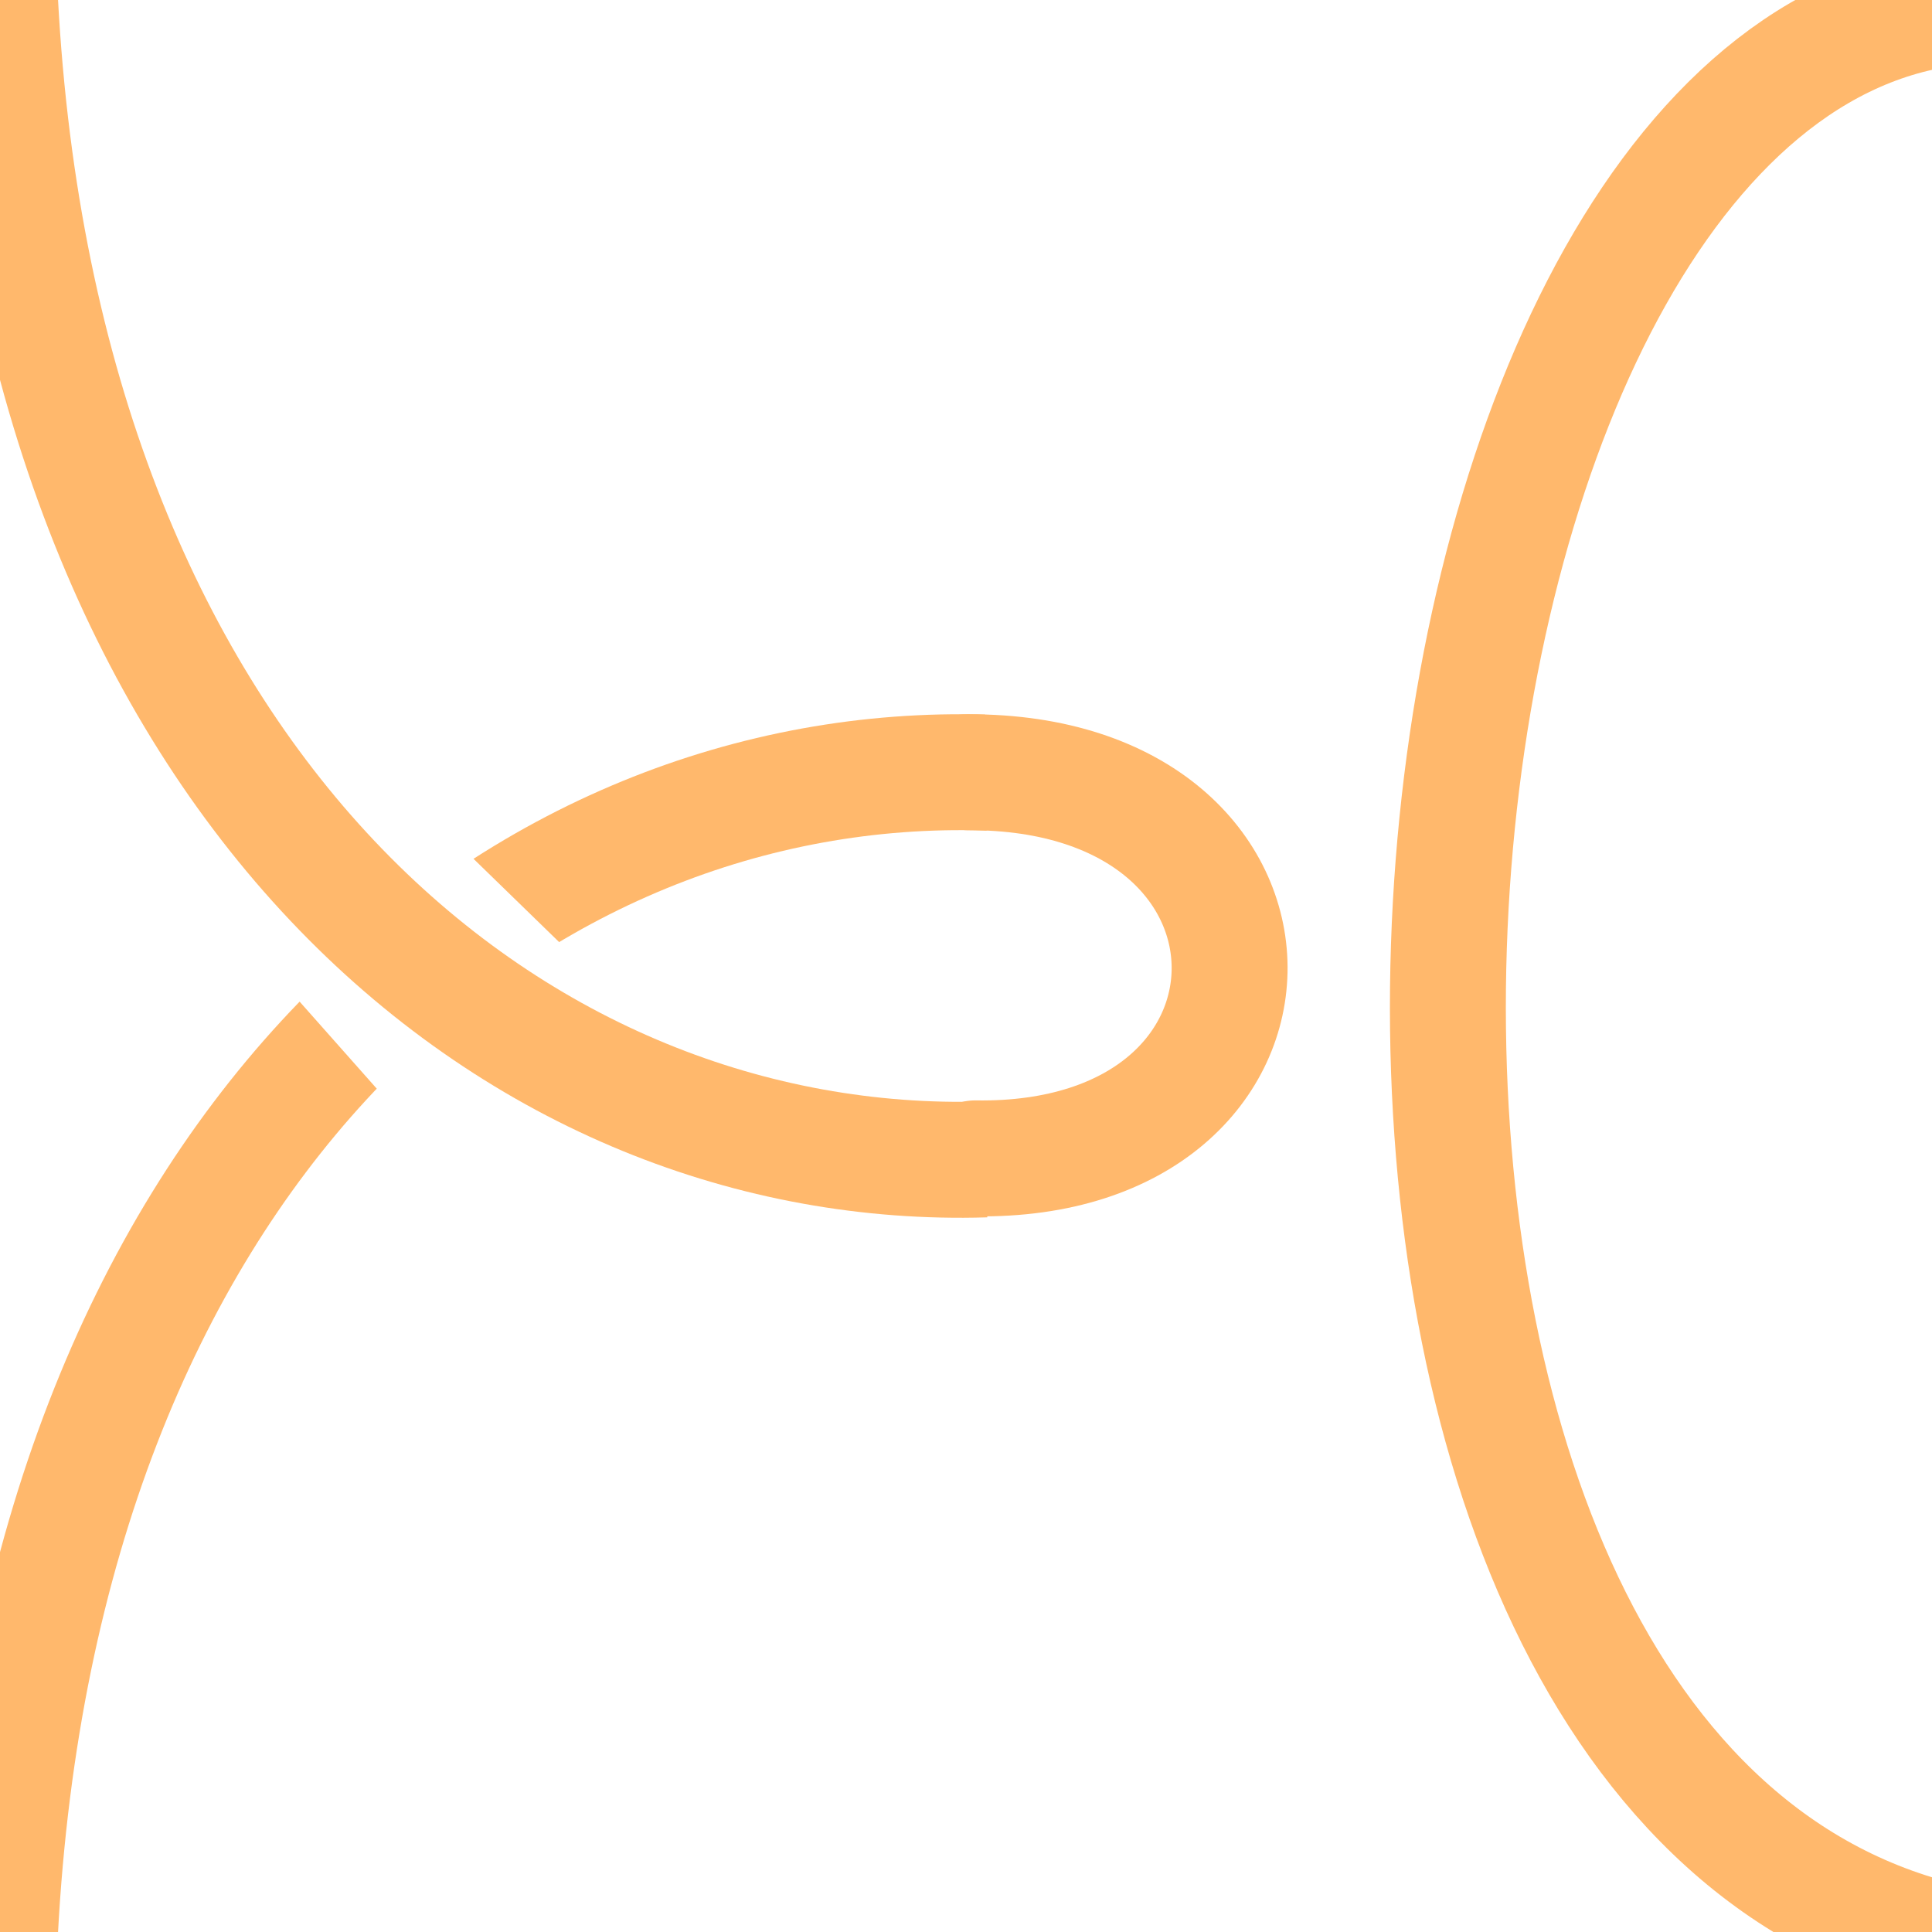 <?xml version="1.0" encoding="UTF-8" standalone="no"?>
<!DOCTYPE svg PUBLIC "-//W3C//DTD SVG 1.1//EN" "http://www.w3.org/Graphics/SVG/1.1/DTD/svg11.dtd">
<!-- Created with Vectornator (http://vectornator.io/) -->
<svg height="100%" stroke-miterlimit="10" style="fill-rule:nonzero;clip-rule:evenodd;stroke-linecap:round;stroke-linejoin:round;" version="1.1" viewBox="0 0 500 500" width="100%" xml:space="preserve" xmlns="http://www.w3.org/2000/svg" xmlns:vectornator="http://vectornator.io" xmlns:xlink="http://www.w3.org/1999/xlink">
<defs/>

<g clip-path="url(#ArtboardFrame)" id="Layer-1" vectornator:layerName="Layer 1">
<clipPath id="ClipPath">
<path d="M-88.582 543.19L-47.087 246.119L-14.712-54.26L133.943 0L100.086 176.508L254.759 169.476L256.239 285.22L254.095 371.742C234.095 386.742 303.925 392.22 303.925 392.22L540 560"/>
</clipPath>
<g clip-path="url(#ClipPath)">
<path d="M0 0C21.231 401.948 476.927 398.467 500 0" fill="none" opacity="1" stroke="#ffb86c" stroke-linecap="round" stroke-linejoin="round" stroke-width="30"/>
</g>
</g>
<g clip-path="url(#ArtboardFrame)" id="Layer-3" vectornator:layerName="Layer 3">
<path d="M497.212 3.33C349.603 35.619 318.631 449.453 497.871 500.853" fill="none" opacity="1" stroke="#ffb86c" stroke-linecap="round" stroke-linejoin="round" stroke-width="30"/>
<path d="M250.613 199.853C340.639 199.607 340.289 301.121 252.377 299.784" fill="none" opacity="1" stroke="#ffb86c" stroke-linecap="butt" stroke-linejoin="round" stroke-width="30"/>
</g>
<g clip-path="url(#ArtboardFrame)" id="Layer-2" vectornator:layerName="Layer 2">
<clipPath id="ClipPath_2">
<path d="M-88.582 543.19L53.077 231.622L109.833 295.653L152.016 250.925L76.612 177.576L254.759 169.476L256.239 285.22L254.095 371.742C234.095 386.742 303.925 392.22 303.925 392.22L540 560"/>
</clipPath>
<g clip-path="url(#ClipPath_2)">
<path d="M0 500C21.231 98.052 476.927 101.533 500 500" fill="none" opacity="1" stroke="#ffb86c" stroke-linecap="round" stroke-linejoin="round" stroke-width="30"/>
</g>
</g>
</svg>
